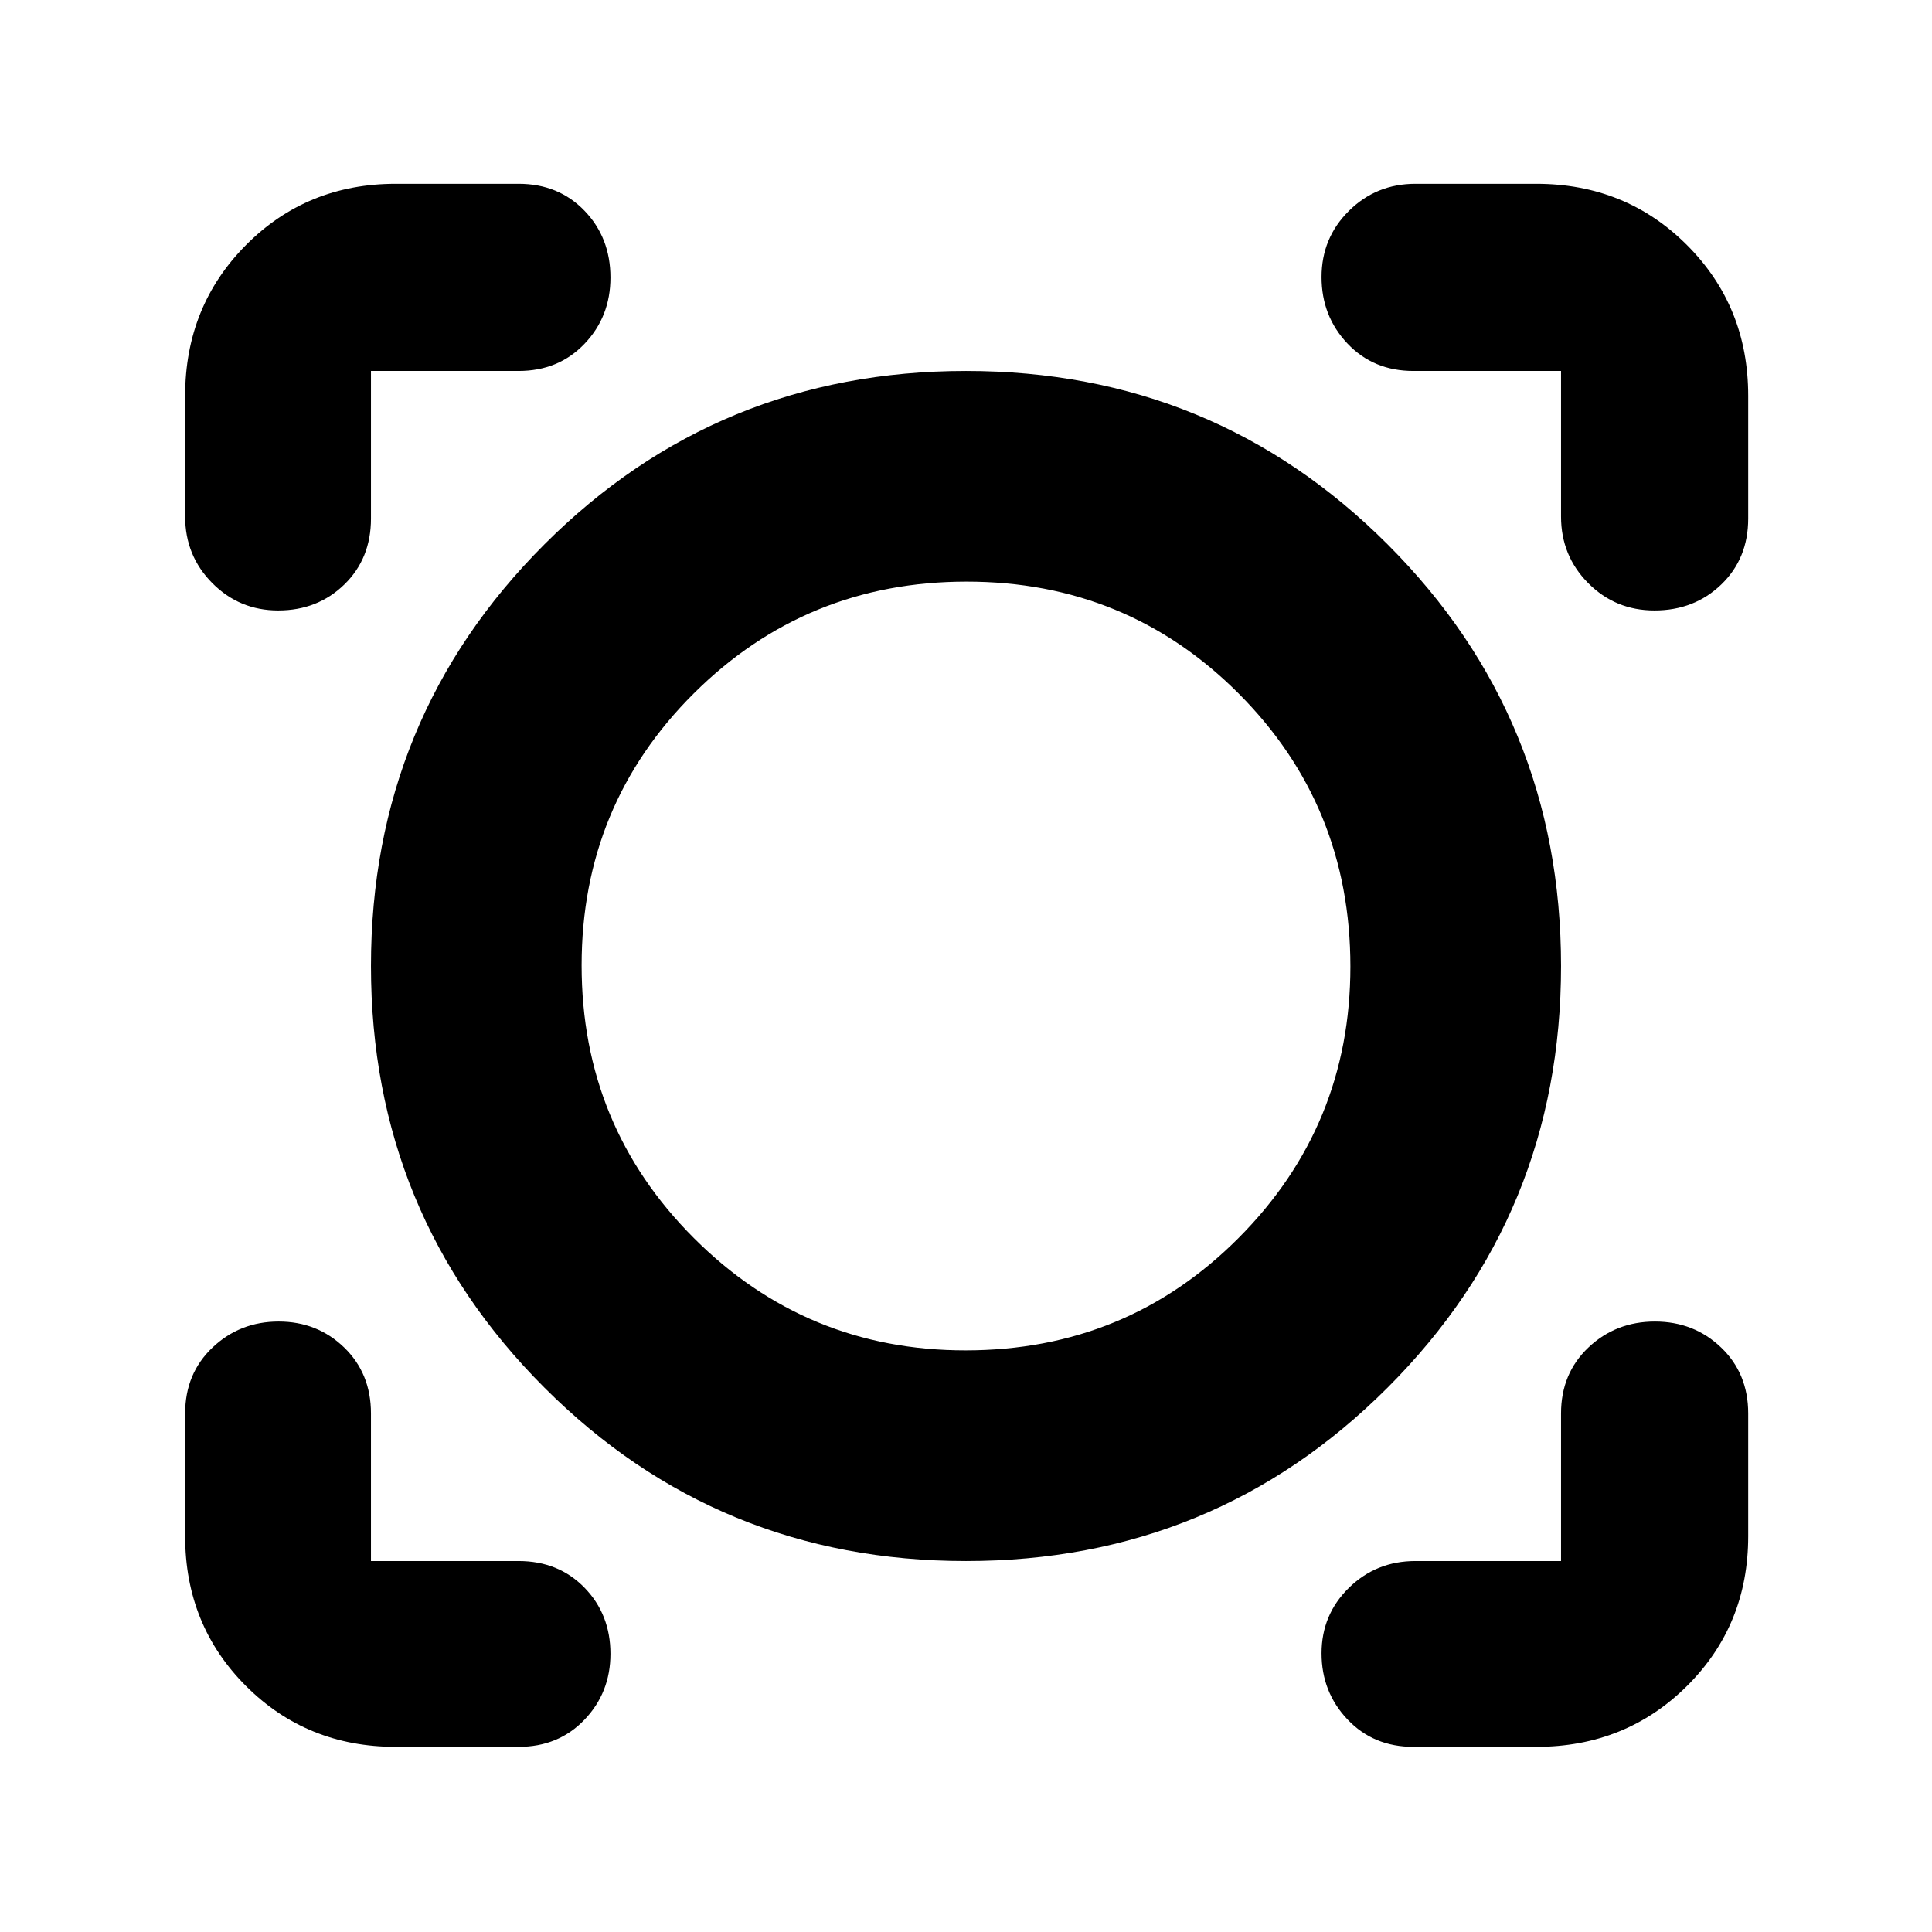 <svg xmlns="http://www.w3.org/2000/svg" height="40" viewBox="0 -960 960 960" width="40"><path d="M257.67-92h-61q-44.2 0-74.44-30.23Q92-152.47 92-196.67v-61q0-19.87 13.62-32.77 13.61-12.89 32.84-12.89 19.22 0 32.55 12.89 13.32 12.9 13.32 32.77v73.34h73.34q19.87 0 32.77 13.25 12.89 13.26 12.89 32.86 0 19.22-12.89 32.72Q277.54-92 257.67-92Zm505.66 0h-61q-19.87 0-32.77-13.62-12.89-13.61-12.89-32.84 0-19.22 13.58-32.55 13.58-13.32 33.08-13.32h72.34v-73.34q0-19.87 13.61-32.77 13.62-12.89 33.04-12.89t32.88 12.89q13.47 12.9 13.47 32.77v61q0 44.2-30.43 74.44Q807.81-92 763.33-92ZM480-184.33q-123.33 0-209.5-86.17T184.33-480q0-123.33 86.17-209.5T480-775.67q123.33 0 209.5 86.17T775.67-480q0 123.33-86.17 209.5T480-184.33ZM479.73-289q80 0 135.64-55.79Q671-400.58 671-479.73q0-80-55.5-135.64Q559.99-671 480.3-671q-79.7 0-135.5 55.5Q289-559.99 289-480.3q0 79.7 55.79 135.5T479.73-289ZM92-763.33q0-44.48 30.23-74.91 30.24-30.43 74.44-30.43h61q19.87 0 32.77 13.39 12.89 13.4 12.89 33.19 0 19.42-12.89 32.92-12.9 13.5-32.77 13.5h-73.34v73.34q0 19.87-13.25 32.77-13.26 12.89-32.86 12.89-19.22 0-32.72-13.58T92-703.33v-60Zm730.09 106.66q-19.42 0-32.92-13.58t-13.5-33.08v-72.34h-73.34q-19.87 0-32.77-13.61-12.89-13.62-12.89-33.04t13.58-32.88q13.58-13.47 33.08-13.47h60q44.48 0 74.91 30.43t30.43 74.91v61q0 19.87-13.39 32.77-13.4 12.89-33.19 12.89ZM480-480Z"/></svg>